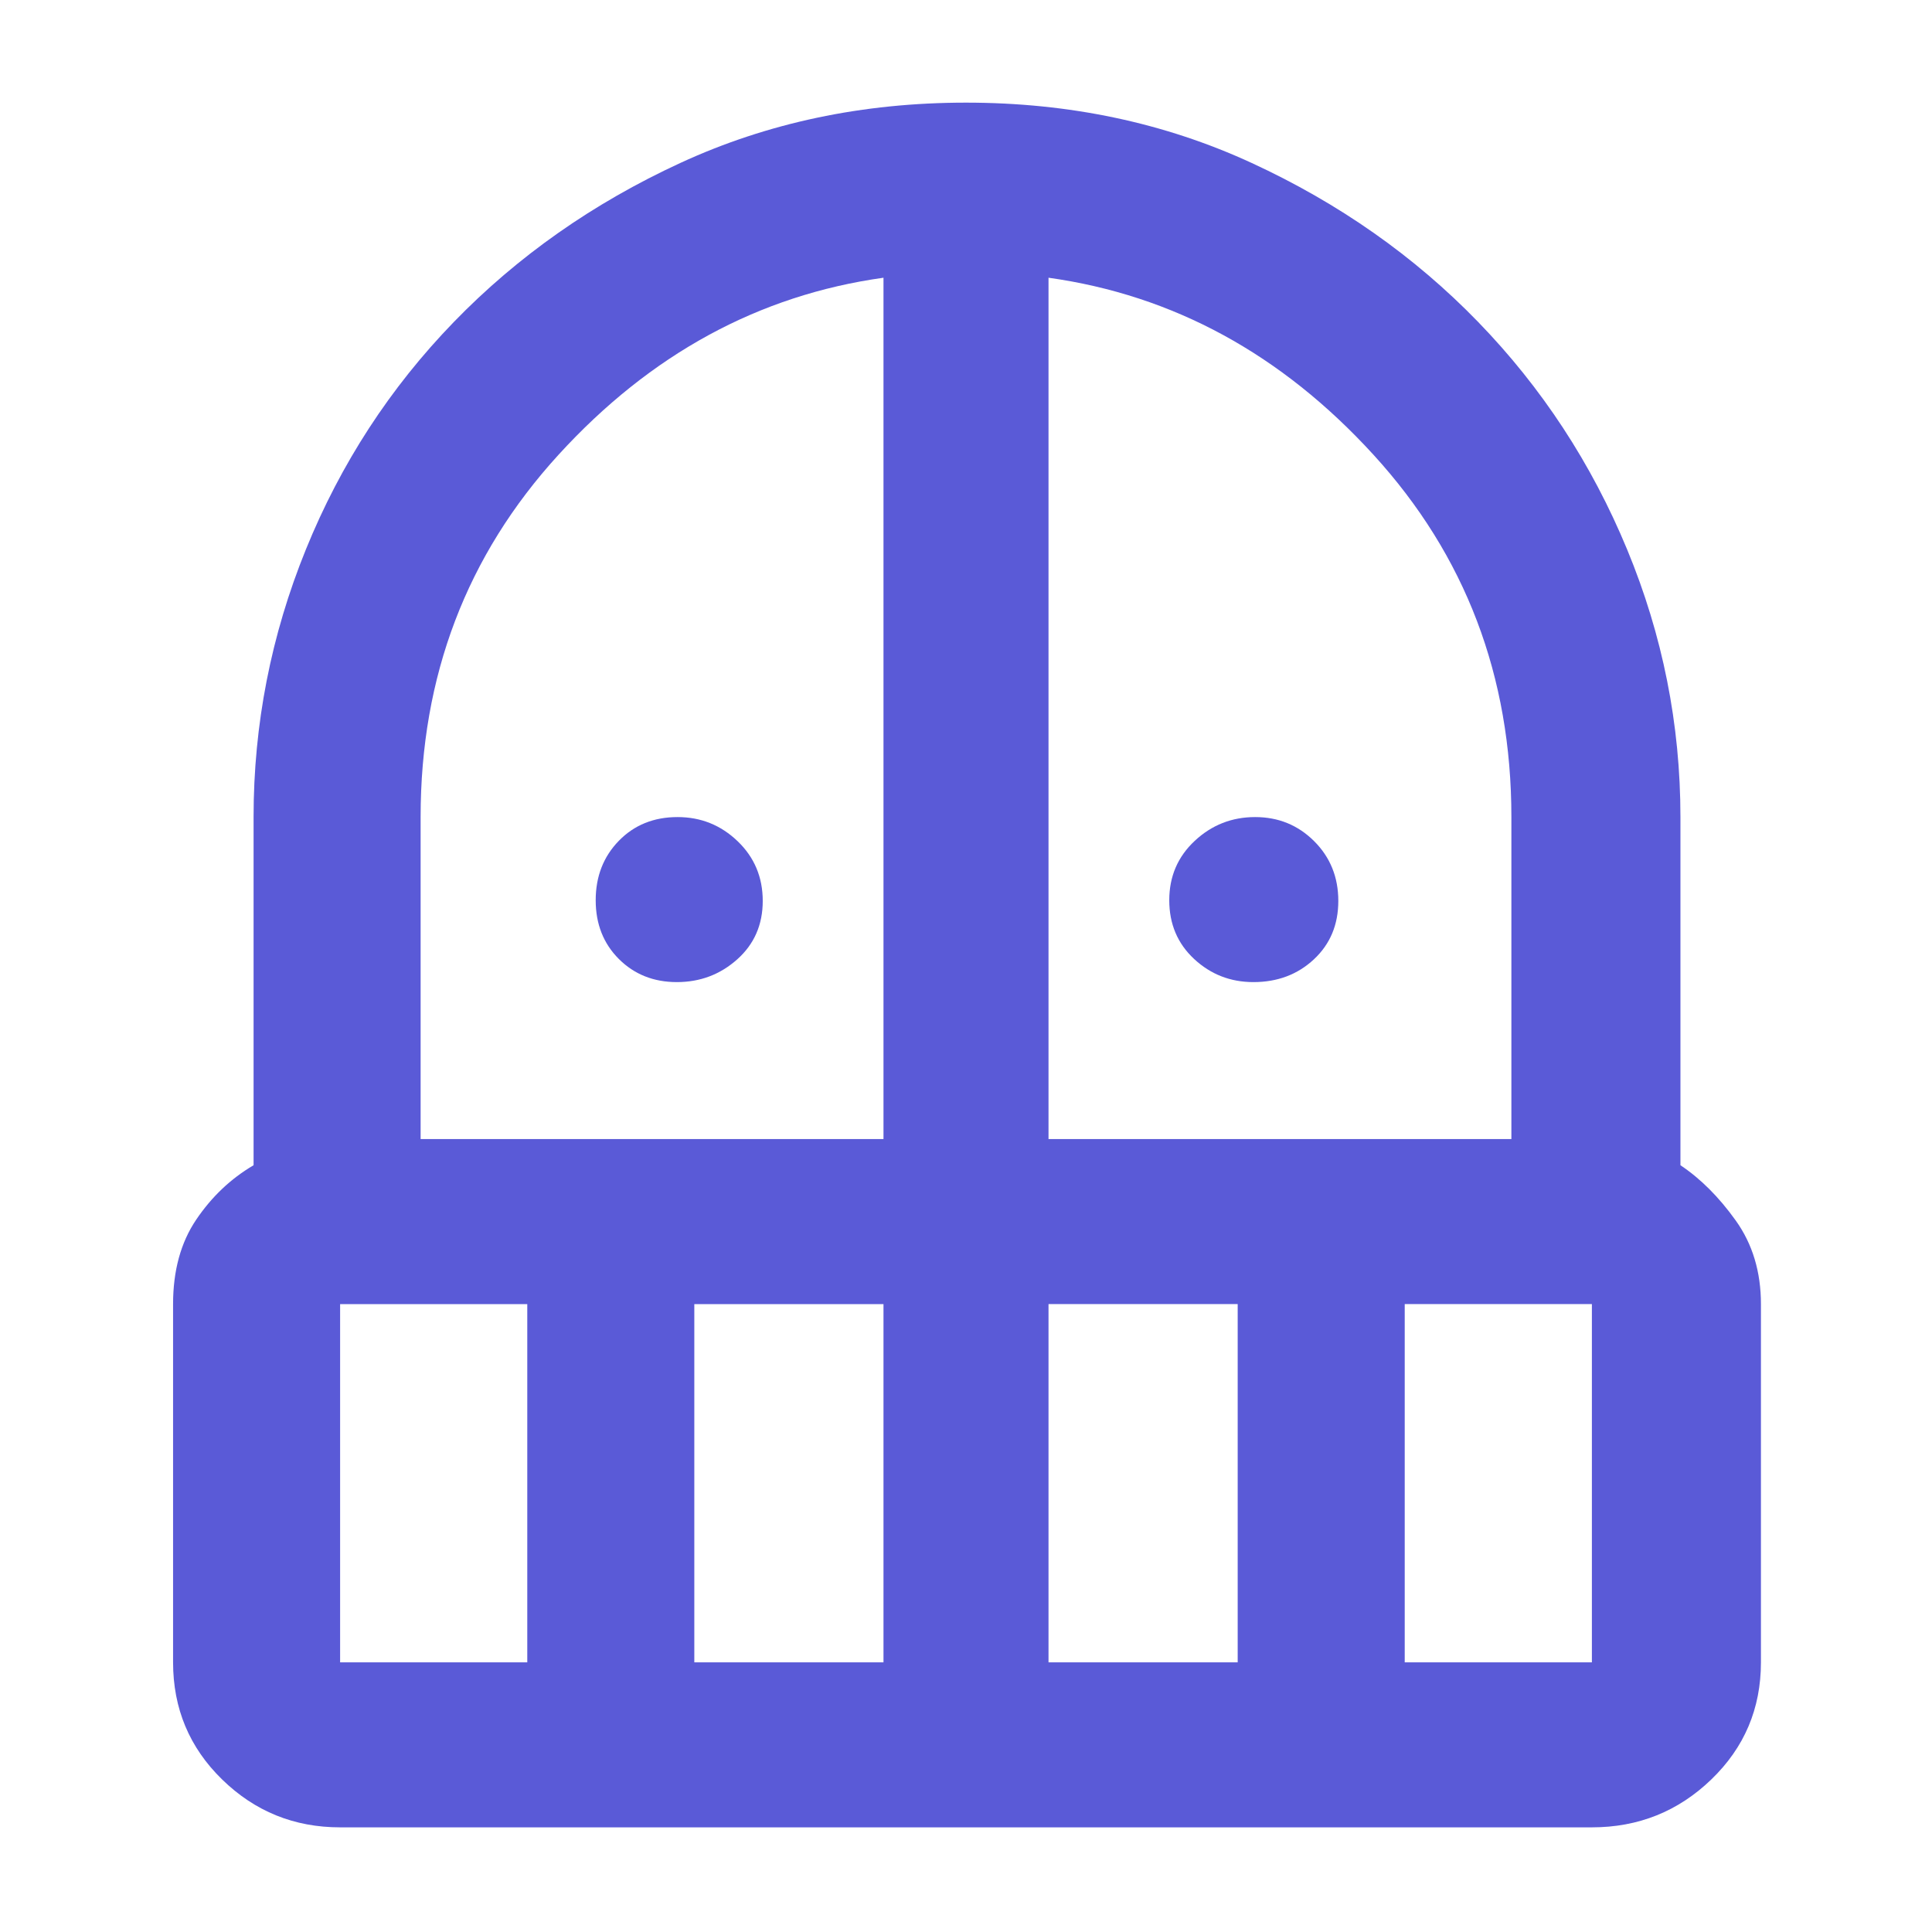 <svg xmlns="http://www.w3.org/2000/svg" height="48" viewBox="0 -960 960 960" width="48"><path fill="rgb(90, 90, 215)" d="M336.33-472q-17.33 0-28.83-11.49T296-512.68q0-17.71 11.49-29.52 11.49-11.8 29.19-11.8 17.34 0 29.83 11.98Q379-530.04 379-512.33q0 17.7-12.67 29.02-12.66 11.31-30 11.31Zm286.49 0q-17.12 0-29.47-11.49Q581-494.98 581-512.68q0-17.71 12.67-29.52 12.66-11.8 30-11.8Q641-554 653-542.02t12 29.69q0 17.7-12.13 29.02Q640.75-472 622.82-472ZM169-52q-34.24 0-58.62-23.78Q86-99.55 86-134v-178q0-24.95 11.5-41.97Q109-371 126-381v-173q0-69 26-133t73.5-113Q273-849 338-879t142-30q77 0 142 30t112.5 79q47.5 49 74 113T835-554v173q15 10 27.5 27.5T875-312v178q0 34.45-24.68 58.22Q825.65-52 791-52H169Zm0-260v178h93v-178h-93Zm176 178h94v-178h-94v178ZM209-394h230v-428q-93 13-161.5 88T209-554v160Zm312 0h230v-160q0-105-68.5-180T521-822v428Zm0 260h94v-178h-94v178Zm177 0h93v-178h-93v178Z"/></svg>